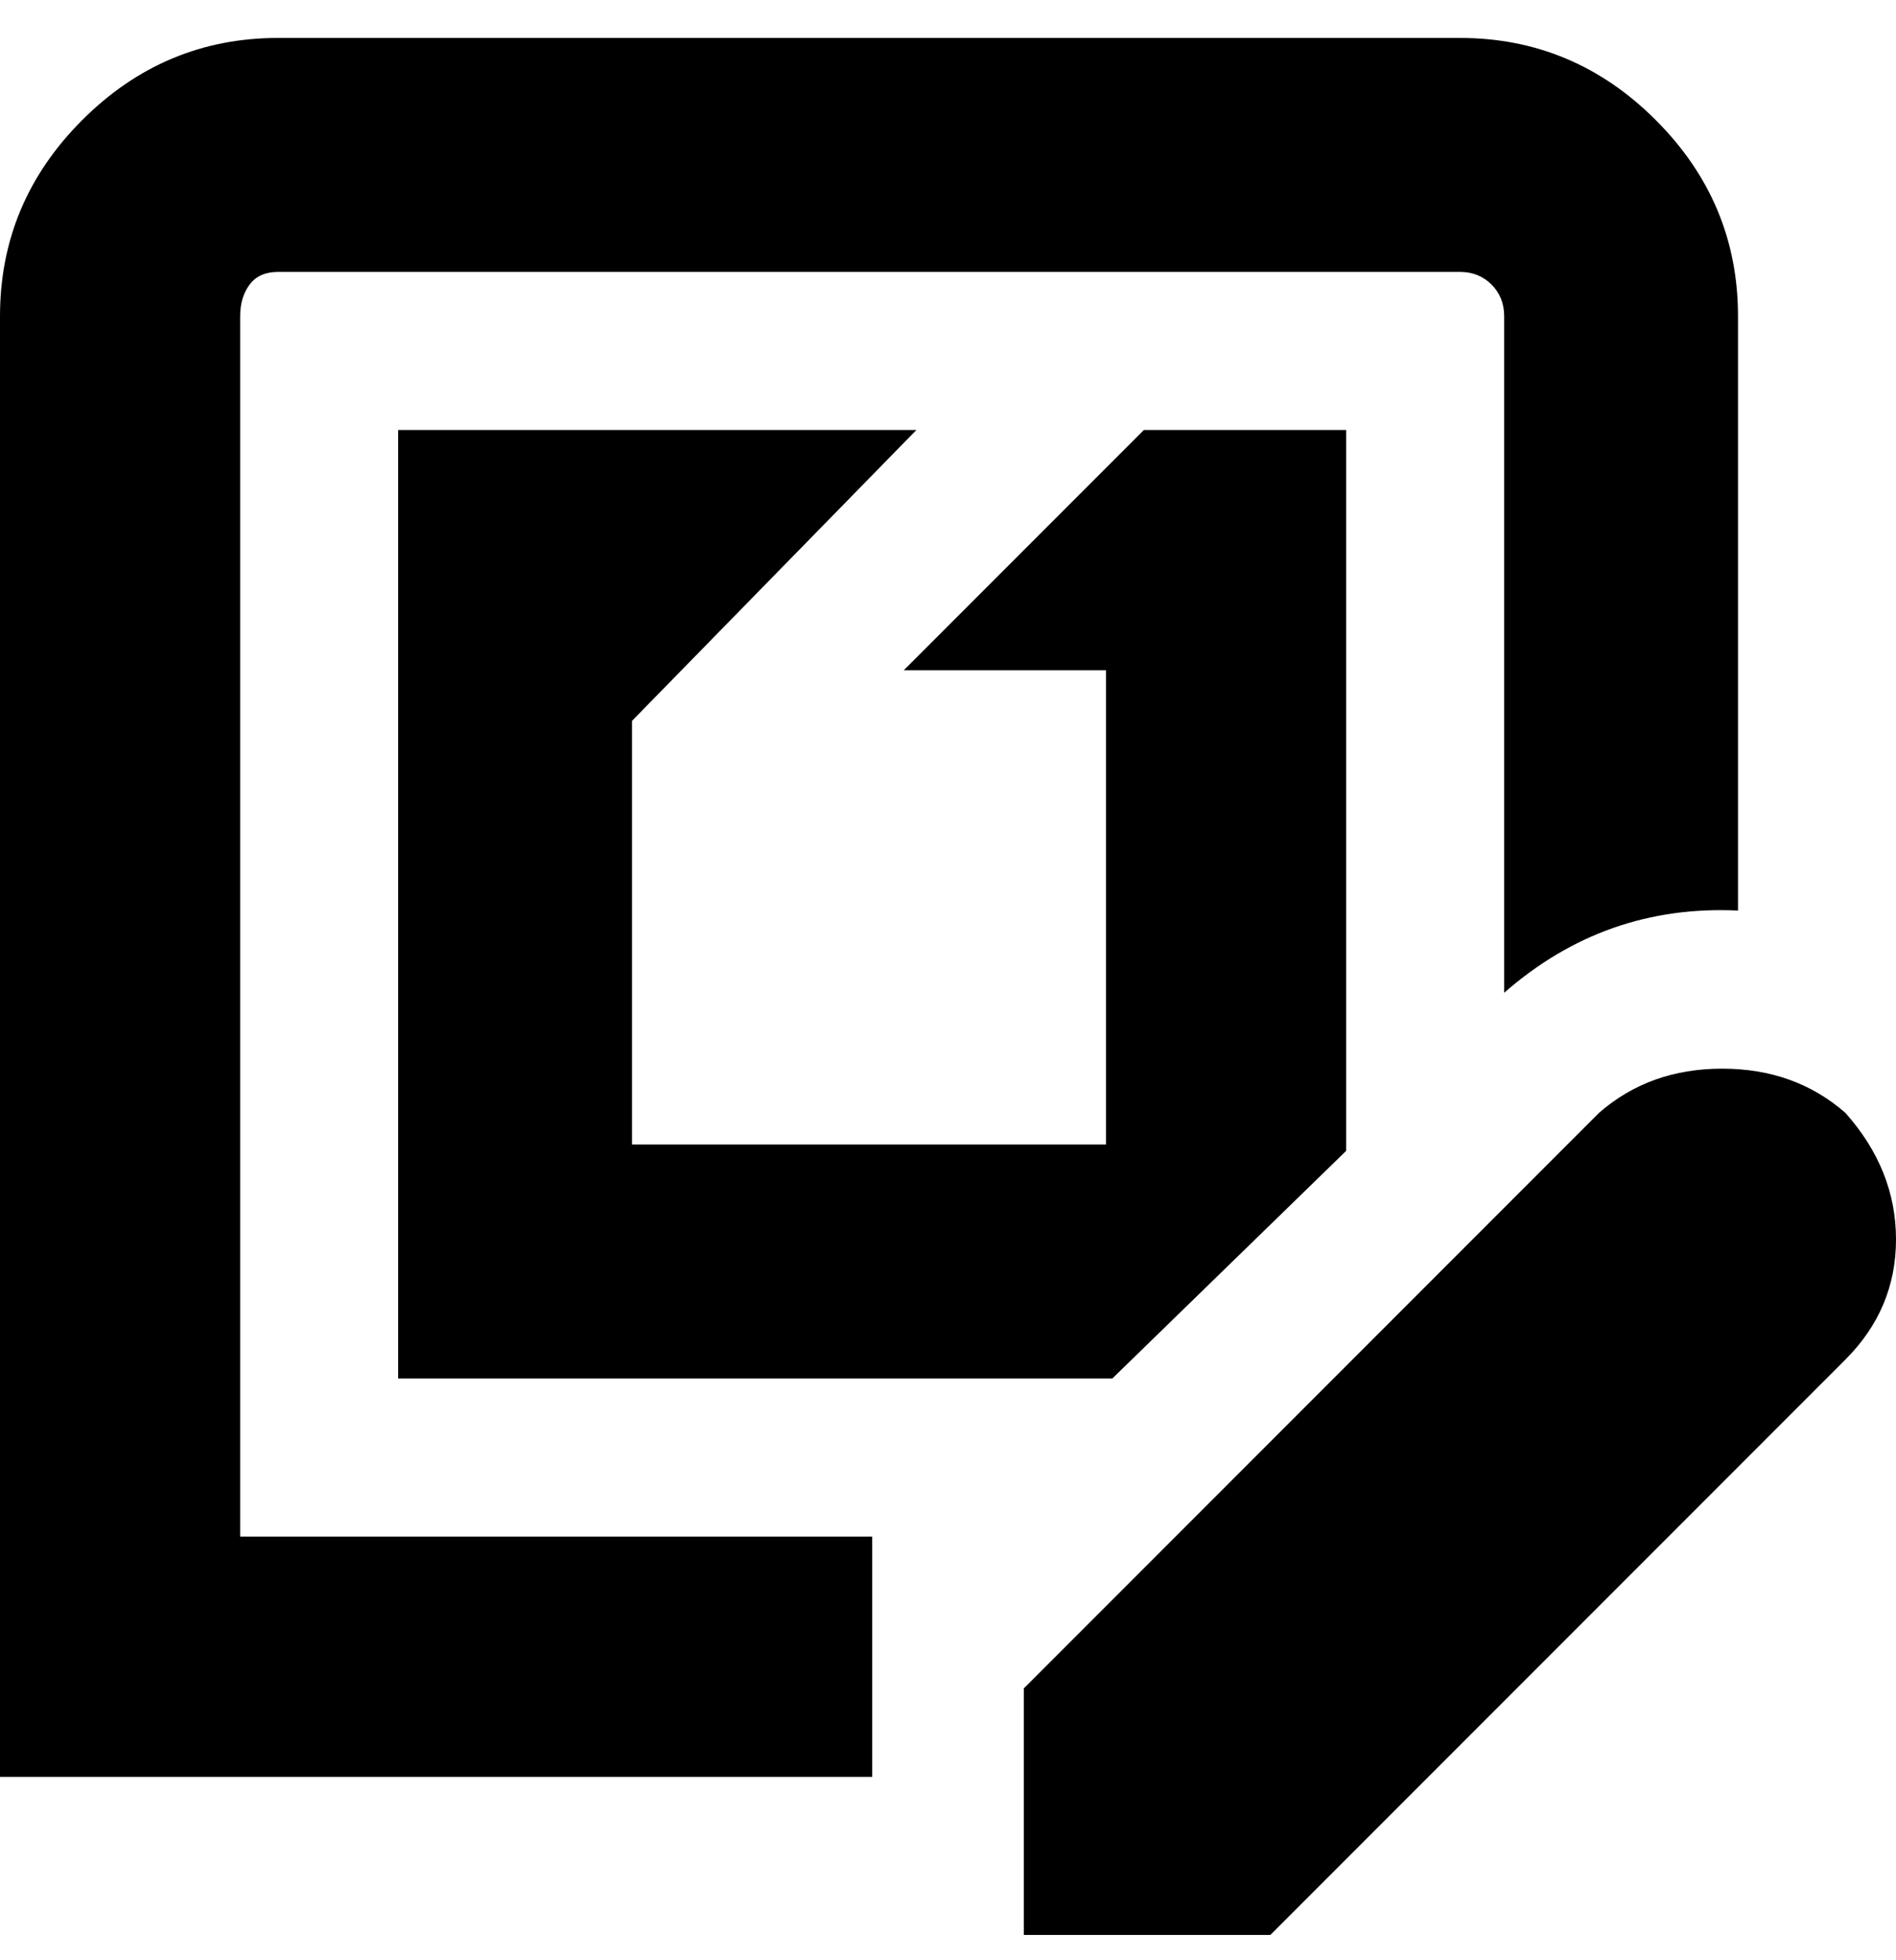 <svg viewBox="0 0 300 310" xmlns="http://www.w3.org/2000/svg"><path d="M176 218H63V68h82l-45 46v67h75v-75h-32l38-38h32v114l-37 36zm116-42q-8-7-19.5-7t-19.5 7l-91 91v39h39l91-91q8-8 8-19t-8-20zM38 50q0-3 1.5-5t4.5-2h187q3 0 5 2t2 5v107q16-14 37-13V50q0-18-13-31T231 6H44Q26 6 13 19T0 50v231h138v-38H38V50z"/></svg>